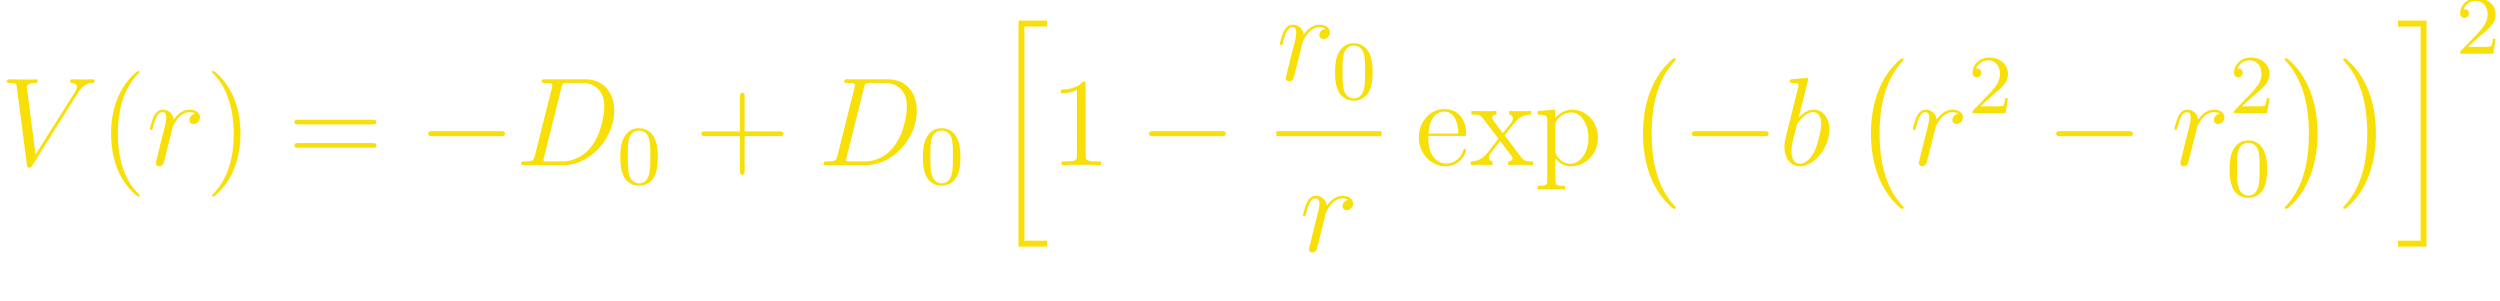 <svg height="43.23" viewBox="-0.239 -0.228 268.872 32.423" width="358.496" xmlns="http://www.w3.org/2000/svg" xmlns:xlink="http://www.w3.org/1999/xlink"><defs><path d="M4.938 13.736c0-.048-.024-.072-.048-.108-.55-.586-1.363-1.554-1.865-3.503-.275-1.088-.383-2.319-.383-3.431 0-3.144.753-5.344 2.188-6.898.108-.108.108-.132.108-.155 0-.119-.096-.119-.143-.119-.179 0-.825.717-.98.897C2.594 1.865 1.817 4.017 1.817 6.683c0 1.698.299 4.101 1.865 6.121.119.143.897 1.052 1.112 1.052.048 0 .143 0 .143-.119z" id="o"/><path d="M3.646 6.695c0-1.698-.299-4.101-1.865-6.121C1.662.43.885-.478.669-.478c-.06 0-.143.024-.143.119 0 .048.024.084.072.12.574.622 1.351 1.59 1.841 3.491.275 1.088.383 2.319.383 3.431 0 1.208-.108 2.427-.418 3.599-.454 1.674-1.16 2.63-1.769 3.3-.108.108-.108.132-.108.155 0 .096.084.119.143.119.179 0 .837-.729.98-.897 1.219-1.447 1.996-3.599 1.996-6.264z" id="r"/><path d="M2.702 21.029h2.714v-.562h-2.152V.084h2.152v-.562H2.702v21.507z" id="j"/><path d="M2.367 20.467H.215v.562h2.714V-.478H.215v.562h2.152v20.384z" id="s"/><path d="M3.897-2.542c0-.853-.088-1.371-.351-1.881C3.196-5.125 2.55-5.3 2.112-5.3c-1.004 0-1.371.749-1.482.972C.343-3.746.327-2.957.327-2.542c0 .526.024 1.331.406 1.969.367.59.957.741 1.379.741.383 0 1.068-.12 1.466-.909.295-.574.319-1.283.319-1.801zM2.112-.056c-.271 0-.821-.128-.988-.964-.088-.454-.088-1.204-.088-1.618 0-.55 0-1.108.088-1.546.167-.813.789-.893.988-.893.271 0 .821.136.98.861.096.438.096 1.036.096 1.578 0 .47 0 1.188-.096 1.634-.167.837-.717.948-.98.948z" id="h"/><path d="M2.248-1.626c.128-.12.462-.383.59-.494.494-.454.964-.893.964-1.618 0-.948-.797-1.562-1.793-1.562-.957 0-1.586.725-1.586 1.435 0 .391.311.446.422.446.167 0 .414-.119.414-.422 0-.414-.399-.414-.494-.414.231-.582.765-.781 1.156-.781.741 0 1.124.63 1.124 1.299 0 .829-.582 1.435-1.522 2.399L.518-.303C.422-.215.422-.199.422 0h3.148l.231-1.427h-.247c-.024.159-.088.558-.183.709-.048.064-.654.064-.781.064H1.172l1.076-.972z" id="q"/><path d="M1.877-.885c-.108.418-.132.538-.968.538-.227 0-.347 0-.347.215C.562 0 .634 0 .873 0h3.79c2.415 0 4.77-2.499 4.77-5.165 0-1.722-1.028-3.001-2.738-3.001H2.857c-.227 0-.335 0-.335.227 0 .119.108.119.287.119.729 0 .729.096.729.227 0 .024 0 .096-.048.275L1.877-.885zm2.522-6.468c.108-.442.155-.466.622-.466h1.315c1.124 0 2.152.61 2.152 2.26 0 .598-.239 2.678-1.399 3.993-.335.395-1.243 1.22-2.618 1.22H3.108c-.167 0-.191 0-.263-.012-.132-.012-.143-.036-.143-.132 0-.084.024-.155.048-.263l1.65-6.599z" id="g"/><path d="M7.4-6.838c.406-.645.777-.932 1.387-.98.119-.012.215-.012.215-.227 0-.048-.024-.12-.132-.12-.215 0-.729.024-.944.024-.347 0-.705-.024-1.04-.024-.096 0-.215 0-.215.227 0 .108.108.119.155.119.442.036.49.251.49.395 0 .179-.167.454-.179.466L3.383-1.004l-.837-6.444c0-.347.622-.371.753-.371.179 0 .287 0 .287-.227 0-.12-.132-.12-.167-.12-.203 0-.442.024-.646.024h-.669c-.873 0-1.231-.024-1.243-.024-.072 0-.215 0-.215.215 0 .132.084.132.275.132.61 0 .645.108.681.406l.956 7.376c.036.251.036.287.203.287.143 0 .203-.036.323-.227l4.316-6.862z" id="a"/><path d="M2.762-7.998c.012-.048.036-.12.036-.179 0-.12-.12-.12-.144-.12-.012 0-.442.036-.657.06-.203.012-.383.036-.598.048-.287.024-.371.036-.371.251 0 .12.12.12.239.12.61 0 .61.108.61.227 0 .084-.096.43-.143.646l-.287 1.148C1.327-5.32.646-2.606.598-2.391c-.06.299-.06.502-.06.657 0 1.219.681 1.853 1.458 1.853 1.387 0 2.821-1.781 2.821-3.515 0-1.1-.622-1.877-1.518-1.877-.622 0-1.183.514-1.411.753l.873-3.479zM2.009-.12c-.383 0-.801-.287-.801-1.219 0-.395.036-.622.251-1.458.036-.155.227-.921.275-1.076.024-.096.729-1.16 1.542-1.16.526 0 .765.526.765 1.148 0 .574-.335 1.925-.634 2.546-.299.646-.849 1.219-1.399 1.219z" id="p"/><path d="M4.651-4.89c-.371.072-.562.335-.562.598 0 .287.227.383.395.383.335 0 .61-.287.61-.646 0-.383-.371-.717-.968-.717-.478 0-1.028.215-1.53.944-.084-.634-.562-.944-1.04-.944-.466 0-.705.359-.849.622C.502-4.22.323-3.503.323-3.443c0 .048.048.108.132.108.096 0 .108-.012.179-.287.179-.717.406-1.411.885-1.411.287 0 .371.203.371.55 0 .263-.119.729-.203 1.1l-.335 1.291c-.048.227-.179.765-.239.98-.084.311-.215.873-.215.932 0 .167.132.299.311.299.132 0 .359-.084.43-.323.036-.096.478-1.901.55-2.176.06-.263.132-.514.191-.777.048-.167.096-.359.132-.514.036-.108.359-.693.657-.956.143-.132.454-.406.945-.406.191 0 .383.036.538.143z" id="c"/><path d="M3.885 2.905c0-.036 0-.06-.203-.263-1.196-1.208-1.865-3.18-1.865-5.619 0-2.319.562-4.316 1.949-5.726.119-.108.119-.132.119-.167 0-.072-.06-.096-.108-.096-.155 0-1.136.861-1.722 2.032-.61 1.208-.885 2.487-.885 3.957 0 1.064.167 2.487.789 3.766.705 1.435 1.686 2.212 1.817 2.212.048 0 .108-.024.108-.096z" id="b"/><path d="M3.371-2.977c0-.909-.12-2.391-.789-3.778C1.877-8.189.896-8.966.765-8.966c-.048 0-.108.024-.108.096 0 .036 0 .06.203.263 1.196 1.207 1.865 3.18 1.865 5.619 0 2.319-.562 4.316-1.949 5.726-.12.108-.12.132-.12.167 0 .072.06.096.108.096.155 0 1.136-.861 1.722-2.032.61-1.22.885-2.511.885-3.945z" id="d"/><path d="M4.77-2.762h3.3c.167 0 .383 0 .383-.215 0-.227-.203-.227-.383-.227H4.77v-3.3c0-.167 0-.383-.215-.383-.227 0-.227.203-.227.383v3.3H1.028c-.167 0-.383 0-.383.215 0 .227.203.227.383.227h3.3V.538c0 .167 0 .383.215.383C4.77.92 4.77.717 4.77.538v-3.3z" id="i"/><path d="M3.443-7.663c0-.275 0-.287-.239-.287-.287.323-.885.765-2.116.765v.347c.275 0 .873 0 1.53-.311v6.229c0 .43-.036.574-1.088.574h-.37V0c.323-.024 1.482-.024 1.877-.024s1.542 0 1.865.024v-.347H4.531c-1.052 0-1.088-.143-1.088-.574v-6.743z" id="k"/><path d="M8.07-3.873c.167 0 .383 0 .383-.215 0-.227-.203-.227-.383-.227H1.028c-.167 0-.383 0-.383.215 0 .227.203.227.383.227h7.042zm0 2.224c.167 0 .383 0 .383-.215 0-.227-.203-.227-.383-.227H1.028c-.167 0-.383 0-.383.215 0 .227.203.227.383.227h7.042z" id="e"/><path d="M4.579-2.774c.263 0 .287 0 .287-.227 0-1.208-.646-2.331-2.092-2.331-1.363 0-2.415 1.231-2.415 2.714C.359-1.04 1.578.12 2.905.12c1.423 0 1.961-1.291 1.961-1.542 0-.072-.06-.119-.132-.119-.096 0-.12.06-.143.119C4.28-.418 3.479-.143 2.977-.143s-1.71-.335-1.71-2.403v-.227h3.312zm-3.3-.227c.096-1.877 1.148-2.092 1.482-2.092 1.279 0 1.351 1.686 1.363 2.092H1.279z" id="l"/><path d="M2.929 1.973c-.765 0-.909 0-.909-.538V-.646c.215.299.705.765 1.47.765 1.375 0 2.582-1.16 2.582-2.702 0-1.518-1.124-2.69-2.427-2.69-1.052 0-1.614.753-1.65.801v-.801l-1.662.132v.347c.837 0 .909.084.909.61v5.619c0 .538-.132.538-.909.538v.347c.311-.024.957-.024 1.291-.024.347 0 .992 0 1.303.024v-.347zm-.909-5.786c0-.227 0-.239.132-.43.359-.538.945-.765 1.399-.765.897 0 1.614 1.088 1.614 2.427 0 1.423-.813 2.463-1.734 2.463-.371 0-.717-.155-.956-.383-.275-.275-.454-.514-.454-.849v-2.463z" id="n"/><path d="M3.347-2.821c.347-.454.849-1.1 1.076-1.351.49-.55 1.052-.634 1.435-.634v-.347c-.514.024-.538.024-1.004.024-.454 0-.478 0-1.076-.024v.347c.155.024.347.096.347.371 0 .203-.108.335-.179.43l-.765.968-.932-1.231c-.036-.048-.108-.155-.108-.239 0-.072.06-.287.418-.299v-.347c-.299.024-.909.024-1.231.024-.395 0-.418 0-1.148-.024v.347c.61 0 .837.024 1.088.347L2.666-2.63c.024.024.072.096.072.132s-.932 1.207-1.052 1.363c-.526.645-1.052.777-1.566.789V0c.454-.024.478-.024.992-.024.454 0 .478 0 1.076.024v-.347c-.287-.036-.335-.215-.335-.383 0-.191.084-.287.203-.442.179-.251.574-.741.861-1.112l.98 1.279c.203.263.203.287.203.359 0 .096-.096.287-.418.299V0c.311-.024.897-.024 1.231-.024.395 0 .418 0 1.136.024v-.347c-.634 0-.849-.024-1.136-.406L3.348-2.821z" id="m"/><path d="M7.878-2.75c.203 0 .418 0 .418-.239s-.215-.239-.418-.239H1.411c-.203 0-.418 0-.418.239s.215.239.418.239h6.468z" id="f"/></defs><g fill="#f9df08"><g transform="matrix(1.13 0 0 1.13 -63.986 -61.042)"><use x="56.413" xlink:href="#a" y="69.528"/><use x="65.814" xlink:href="#b" y="69.528"/><use x="70.349" xlink:href="#c" y="69.528"/><use x="75.93" xlink:href="#d" y="69.528"/><use x="83.786" xlink:href="#e" y="69.528"/><use x="96.177" xlink:href="#f" y="69.528"/><use x="105.441" xlink:href="#g" y="69.528"/><use x="115.124" xlink:href="#h" y="71.322"/><use x="122.513" xlink:href="#i" y="69.528"/><use x="134.24" xlink:href="#g" y="69.528"/><use x="143.923" xlink:href="#h" y="71.322"/><use x="150.648" xlink:href="#j" y="56.258"/><use x="156.294" xlink:href="#k" y="69.528"/><use x="164.781" xlink:href="#f" y="69.528"/><use x="177.897" xlink:href="#c" y="61.441"/><use x="183.153" xlink:href="#h" y="63.234"/><use x="180.101" xlink:href="#c" y="77.729"/><use x="191.093" xlink:href="#l" y="69.528"/><use x="196.276" xlink:href="#m" y="69.528"/><use x="202.431" xlink:href="#n" y="69.528"/><use x="210.969" xlink:href="#o" y="59.844"/><use x="216.449" xlink:href="#f" y="69.528"/><use x="225.713" xlink:href="#p" y="69.528"/><use x="232.664" xlink:href="#o" y="59.844"/><use x="238.143" xlink:href="#c" y="69.528"/><use x="243.724" xlink:href="#q" y="64.592"/><use x="251.113" xlink:href="#f" y="69.528"/><use x="263.033" xlink:href="#c" y="69.528"/><use x="268.614" xlink:href="#q" y="64.592"/><use x="268.289" xlink:href="#h" y="72.484"/><use x="273.346" xlink:href="#r" y="59.844"/><use x="278.9" xlink:href="#r" y="59.844"/><use x="284.433" xlink:href="#s" y="56.258"/><use x="290.135" xlink:href="#q" y="58.935"/></g><path d="M137.038 13.878h11.309v.54h-11.309z"/></g></svg>